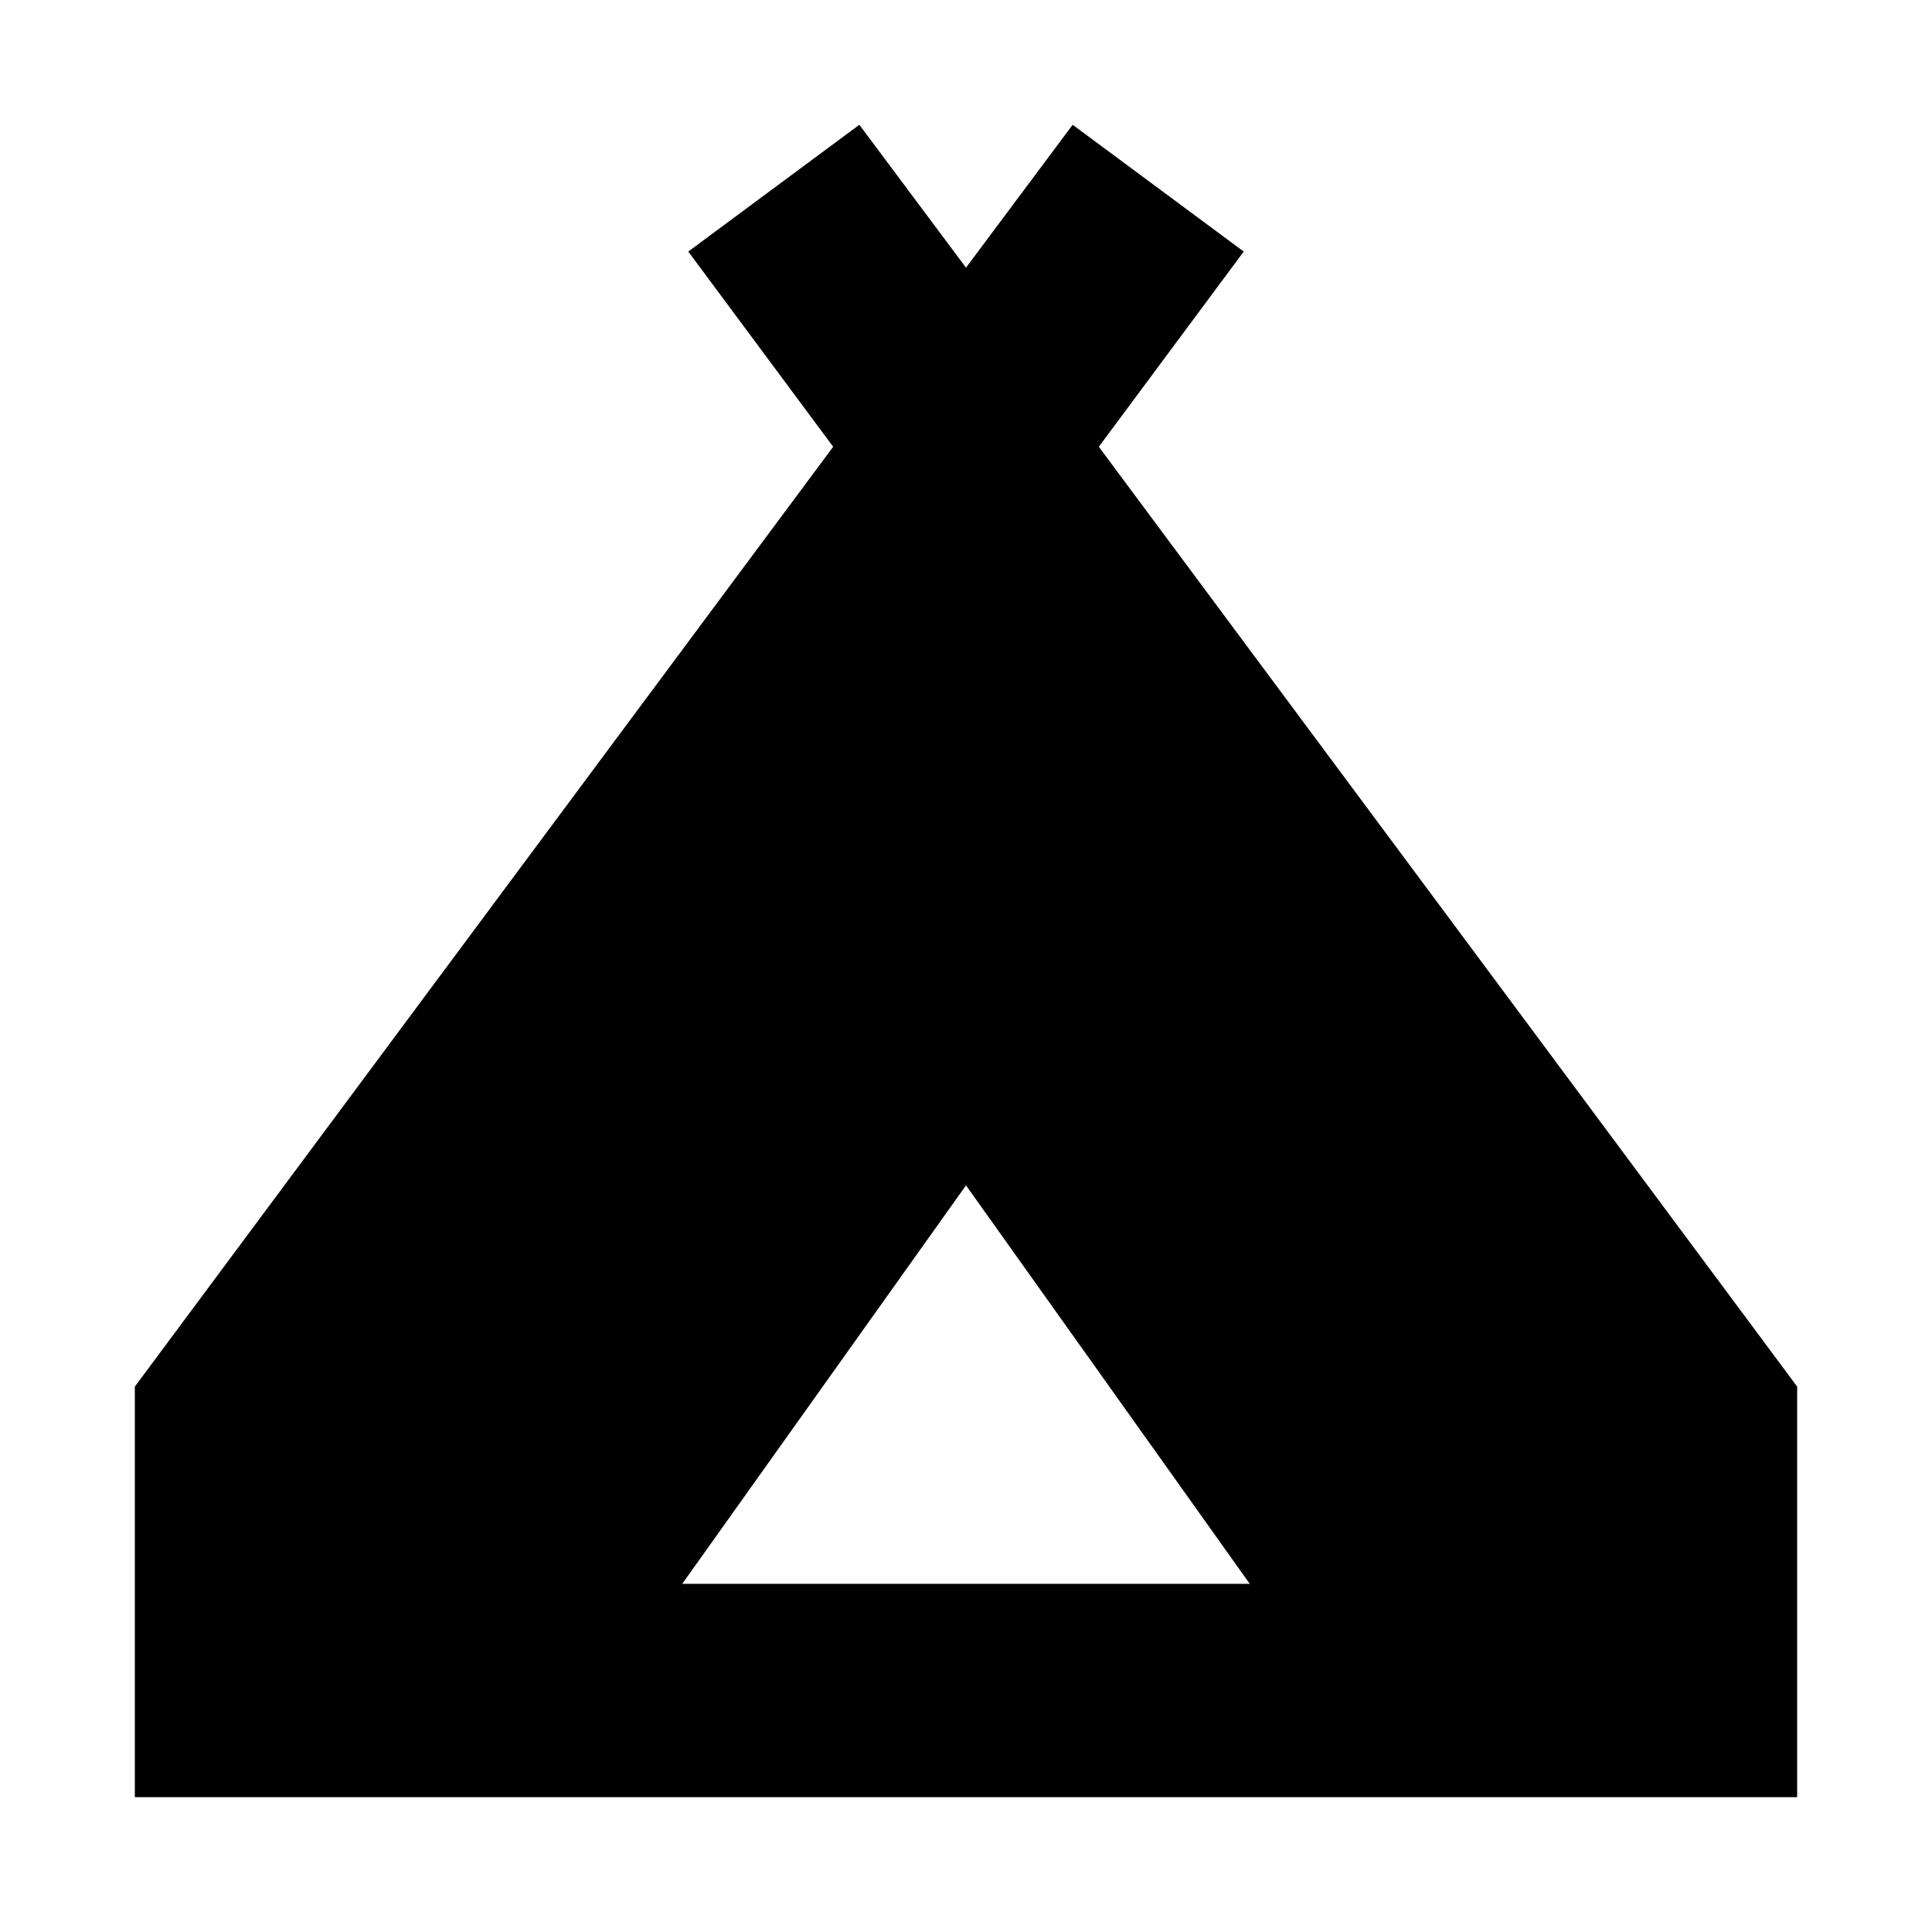 <svg xmlns="http://www.w3.org/2000/svg" height="24" viewBox="0 -960 960 960" width="24"><path d="M67-67v-204l347-467-72-97 85-63 53 71 53-71 85 63-72 97 347 467v204H67Zm272-106h282L480-371 339-173Z"/></svg>
